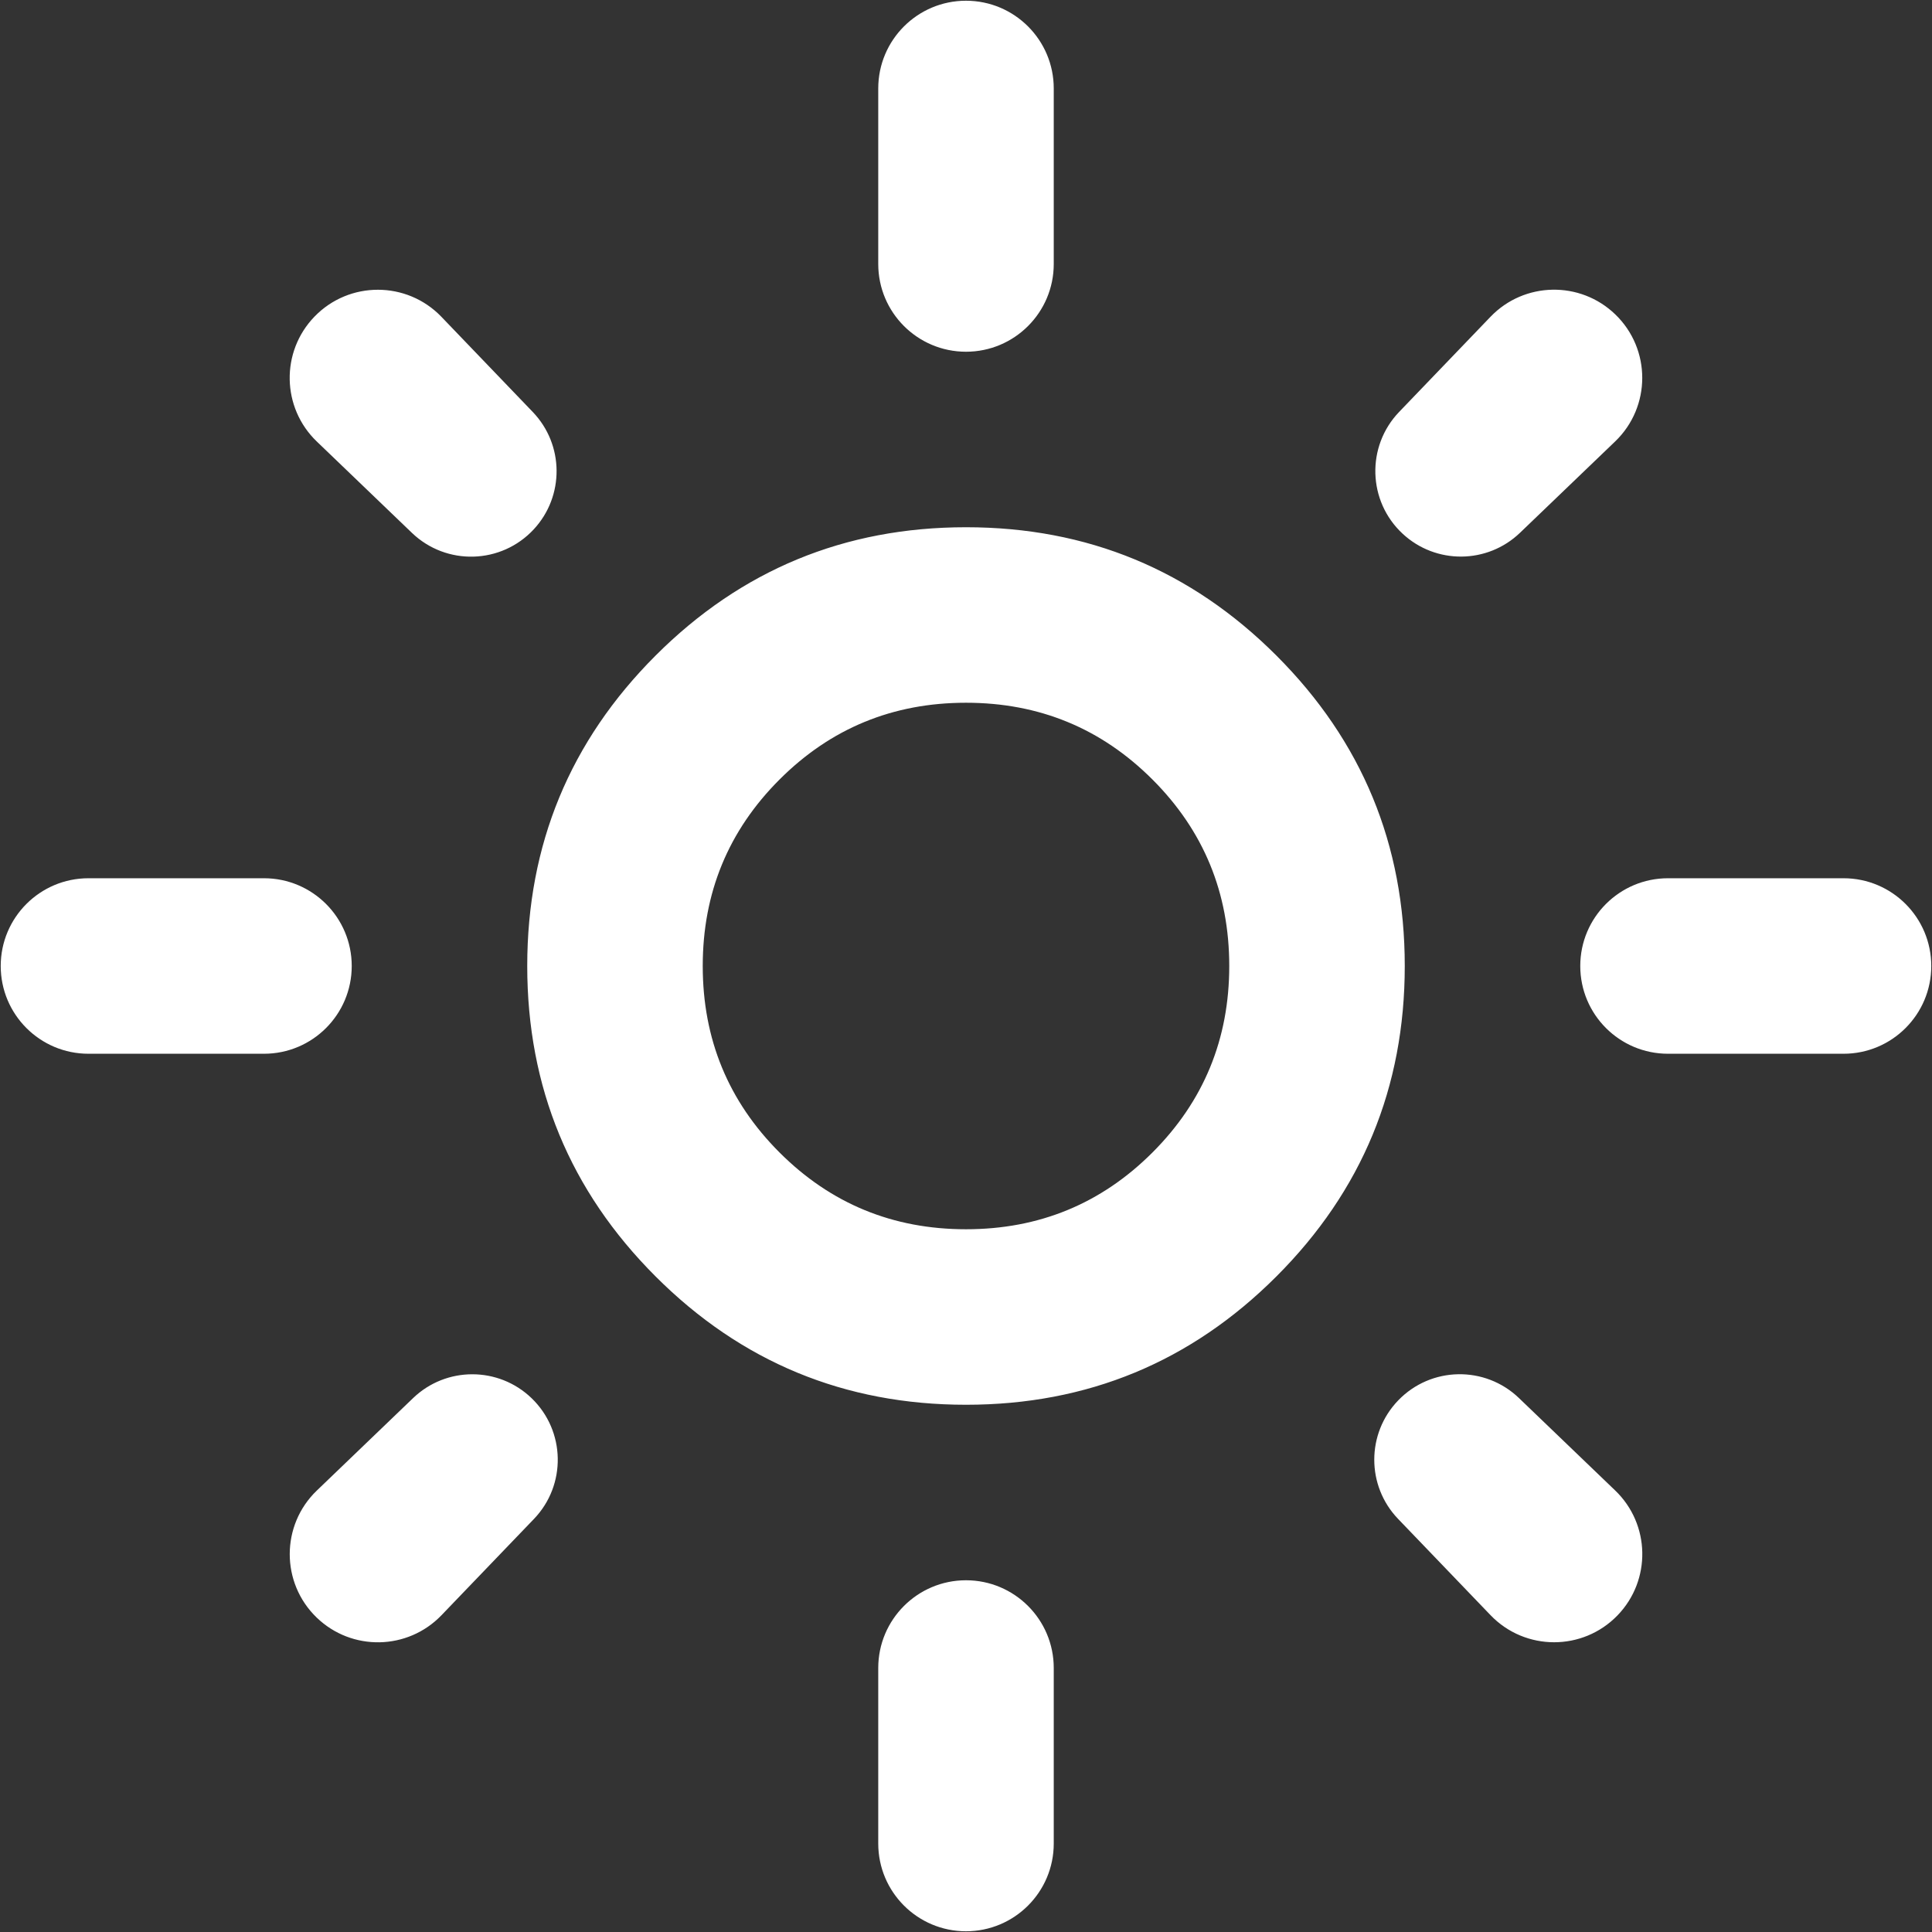 <svg width="444" height="444" viewBox="0 0 444 444" fill="none" xmlns="http://www.w3.org/2000/svg">
<rect x="0" y="0" width="444" height="444" fill="#333333" stroke="none"/>
<path d="M221.999 282.5C238.805 282.5 253.09 276.618 264.854 264.854C276.617 253.09 282.499 238.806 282.499 222C282.499 205.194 276.617 190.91 264.854 179.146C253.09 167.382 238.805 161.5 221.999 161.5C205.194 161.5 190.909 167.382 179.145 179.146C167.381 190.91 161.499 205.194 161.499 222C161.499 238.806 167.381 253.09 179.145 264.854C190.909 276.618 205.194 282.5 221.999 282.5ZM221.999 322.833C194.102 322.833 170.322 313.002 150.66 293.34C130.997 273.677 121.166 249.897 121.166 222C121.166 194.103 130.997 170.323 150.66 150.66C170.322 130.998 194.102 121.167 221.999 121.167C249.897 121.167 273.676 130.998 293.339 150.66C313.001 170.323 322.833 194.103 322.833 222C322.833 249.897 313.001 273.677 293.339 293.34C273.676 313.002 249.897 322.833 221.999 322.833ZM80.833 222C80.833 233.138 71.804 242.167 60.666 242.167H20.333C9.195 242.167 0.166 233.138 0.166 222V222C0.166 210.862 9.195 201.833 20.333 201.833H60.666C71.804 201.833 80.833 210.862 80.833 222V222ZM443.833 222C443.833 233.138 434.804 242.167 423.666 242.167H383.333C372.195 242.167 363.166 233.138 363.166 222V222C363.166 210.862 372.195 201.833 383.333 201.833H423.666C434.804 201.833 443.833 210.862 443.833 222V222ZM221.999 80.833C210.862 80.833 201.833 71.804 201.833 60.667V20.333C201.833 9.196 210.862 0.167 221.999 0.167V0.167C233.137 0.167 242.166 9.196 242.166 20.333V60.667C242.166 71.804 233.137 80.833 221.999 80.833V80.833ZM221.999 443.833C210.862 443.833 201.833 434.804 201.833 423.667V383.333C201.833 372.196 210.862 363.167 221.999 363.167V363.167C233.137 363.167 242.166 372.196 242.166 383.333V423.667C242.166 434.804 233.137 443.833 221.999 443.833V443.833ZM122.661 121.651C115.19 129.697 102.575 130.058 94.656 122.452L72.802 101.464C64.714 93.696 64.474 80.837 72.265 72.772V72.772C80.247 64.51 93.496 64.531 101.453 72.819L122.437 94.677C129.648 102.188 129.746 114.021 122.661 121.651V121.651ZM371.733 371.229C363.75 379.491 350.502 379.472 342.544 371.186L321.302 349.067C313.992 341.456 314.002 329.429 321.325 321.83V321.83C328.844 314.027 341.261 313.786 349.077 321.292L371.195 342.535C379.284 350.303 379.525 363.163 371.733 371.229V371.229ZM322.348 122.662C314.303 115.191 313.942 102.576 321.547 94.657L342.536 72.802C350.303 64.715 363.162 64.474 371.227 72.265V72.265C379.49 80.248 379.469 93.497 371.181 101.453L349.322 122.437C341.811 129.648 329.978 129.747 322.348 122.662V122.662ZM72.77 371.733C64.508 363.751 64.528 350.503 72.814 342.545L94.932 321.303C102.543 313.993 114.571 314.003 122.17 321.325V321.325C129.973 328.845 130.213 341.262 122.707 349.078L101.465 371.196C93.696 379.284 80.836 379.525 72.77 371.733V371.733Z" fill="white"/>
</svg>
